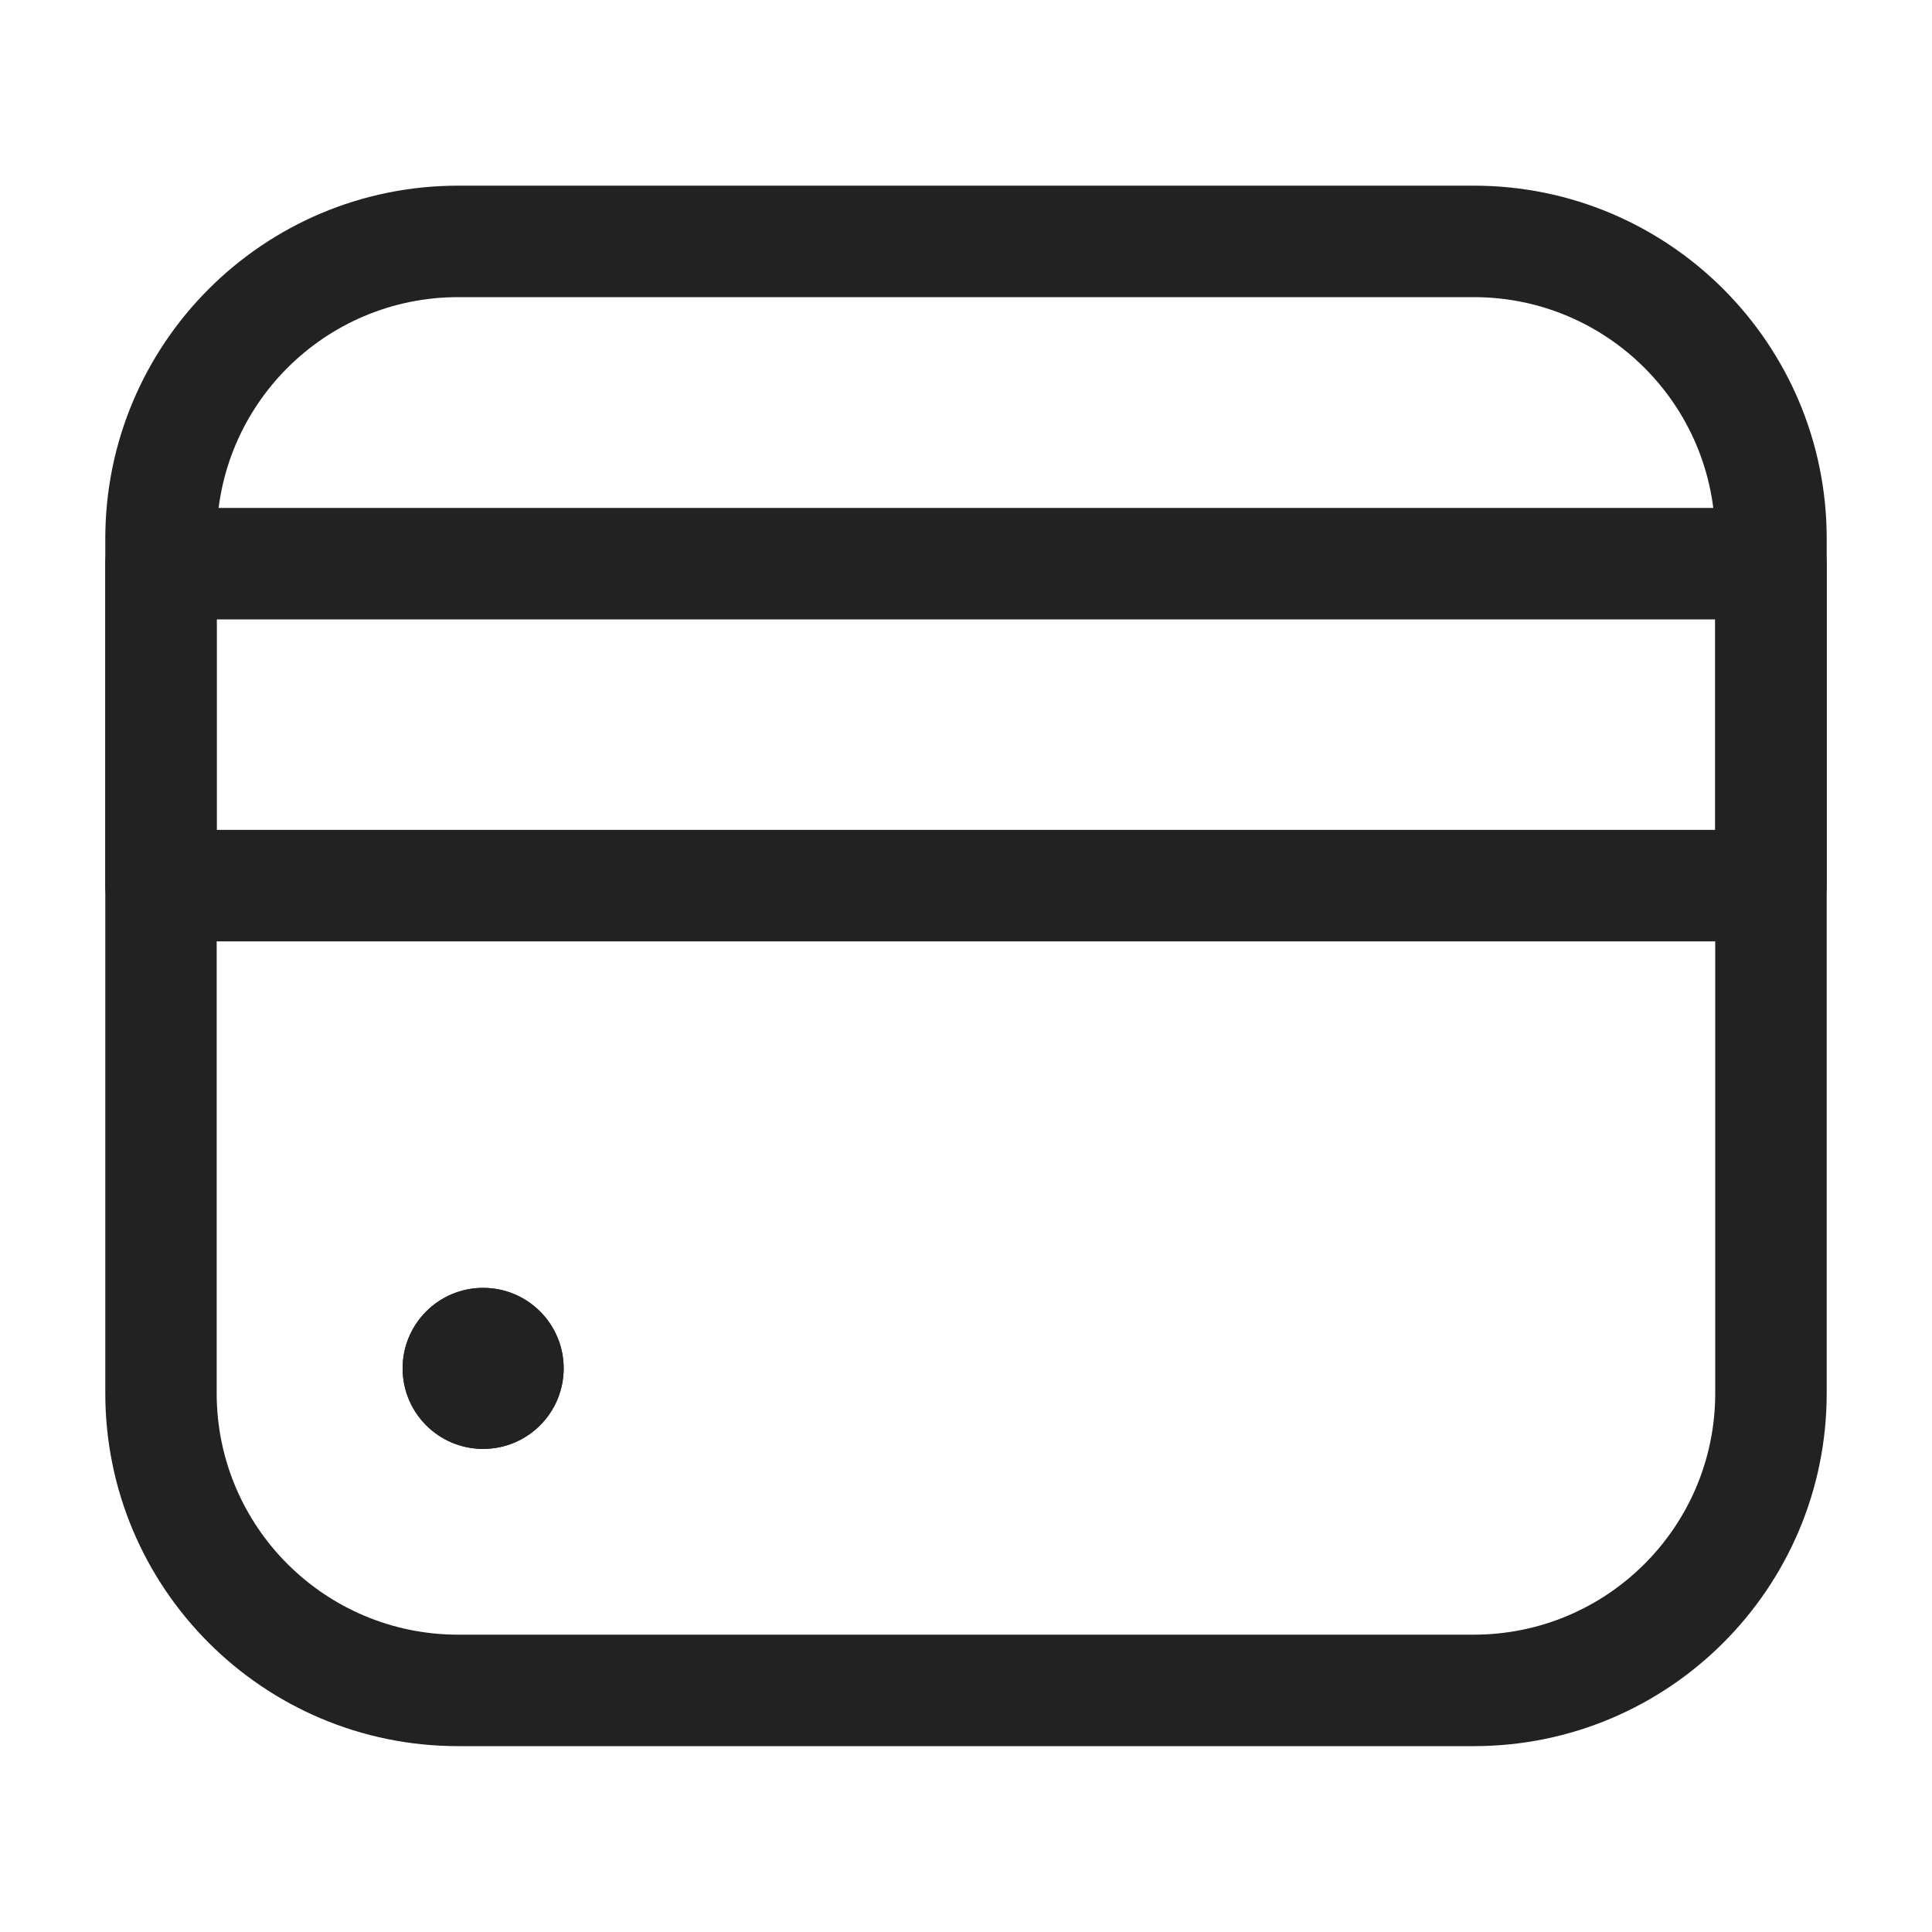 <svg width="20" height="20" viewBox="0 0 20 20" fill="none" xmlns="http://www.w3.org/2000/svg">
<path fill-rule="evenodd" clip-rule="evenodd" d="M15.256 1.922C17.274 1.922 18.91 3.558 18.91 5.576L18.91 14.422C18.91 16.44 17.274 18.076 15.256 18.076L4.743 18.076C2.726 18.076 1.09 16.44 1.09 14.422L1.09 5.576C1.09 3.558 2.726 1.922 4.743 1.922L15.256 1.922ZM17.756 5.576C17.756 4.195 16.637 3.076 15.256 3.076L4.743 3.076C3.363 3.076 2.243 4.195 2.243 5.576L2.243 14.422C2.243 15.803 3.363 16.922 4.743 16.922L15.256 16.922C16.637 16.922 17.756 15.803 17.756 14.422L17.756 5.576Z" fill="#222222"/>
<path d="M5.835 14.165C5.835 14.626 5.462 14.999 5.001 14.999C4.541 14.999 4.168 14.626 4.168 14.165C4.168 13.705 4.541 13.332 5.001 13.332C5.462 13.332 5.835 13.705 5.835 14.165Z" fill="#222222"/>
<path fill-rule="evenodd" clip-rule="evenodd" d="M5.001 14.229C5.037 14.229 5.065 14.201 5.065 14.165C5.065 14.13 5.037 14.101 5.001 14.101C4.966 14.101 4.937 14.13 4.937 14.165C4.937 14.201 4.966 14.229 5.001 14.229ZM5.001 14.999C5.462 14.999 5.835 14.626 5.835 14.165C5.835 13.705 5.462 13.332 5.001 13.332C4.541 13.332 4.168 13.705 4.168 14.165C4.168 14.626 4.541 14.999 5.001 14.999Z" fill="#222222"/>
<path fill-rule="evenodd" clip-rule="evenodd" d="M17.756 6.412L2.243 6.412L2.243 8.591L17.756 8.591L17.756 6.412ZM18.91 5.835L18.91 9.168C18.91 9.487 18.652 9.745 18.333 9.745L1.667 9.745C1.514 9.745 1.367 9.684 1.259 9.576C1.15 9.468 1.09 9.321 1.09 9.168L1.09 5.835C1.09 5.516 1.348 5.258 1.667 5.258L18.333 5.258C18.652 5.258 18.91 5.516 18.91 5.835Z" fill="#222222"/>
</svg>
